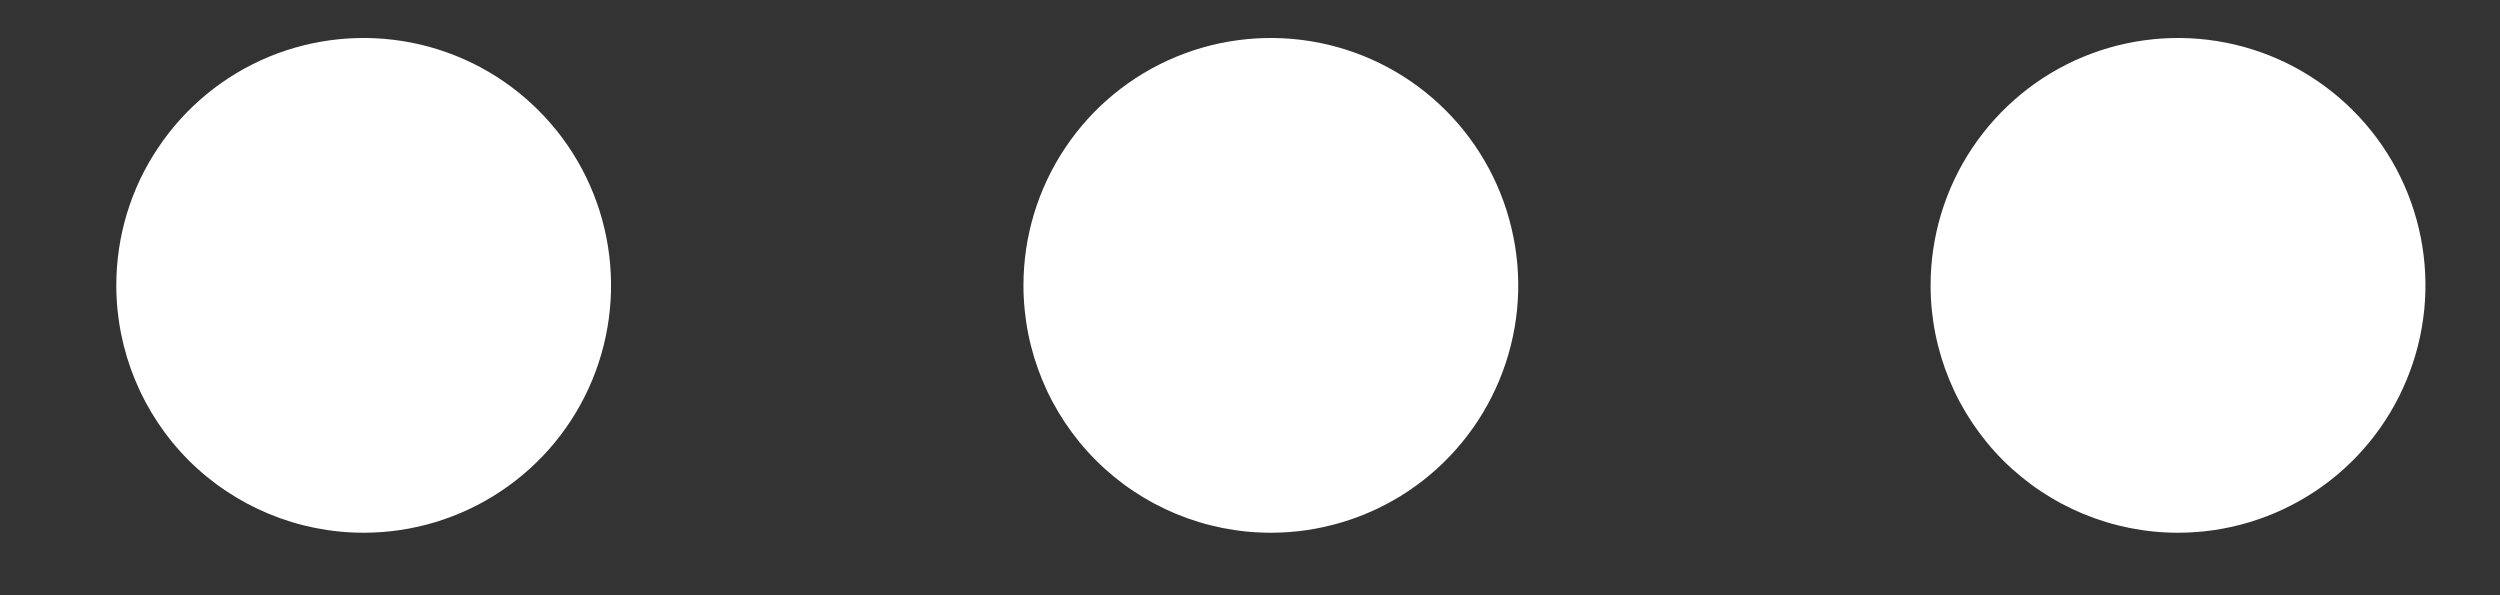 <?xml version="1.0" encoding="UTF-8" standalone="no"?><svg width='21' height='5' viewBox='0 0 21 5' fill='none' xmlns='http://www.w3.org/2000/svg'>
<rect x="0" y="0" width="21" height="5" fill="#333333" stroke="none"/>
<path d='M16.217 2.397C16.217 1.986 16.339 1.584 16.567 1.243C16.796 0.901 17.12 0.634 17.5 0.477C17.88 0.32 18.298 0.279 18.701 0.359C19.104 0.439 19.474 0.637 19.765 0.928C20.056 1.218 20.254 1.589 20.334 1.992C20.414 2.395 20.373 2.813 20.215 3.192C20.058 3.572 19.792 3.897 19.45 4.125C19.108 4.353 18.706 4.475 18.295 4.475C17.744 4.475 17.216 4.256 16.826 3.867C16.436 3.477 16.217 2.948 16.217 2.397ZM8.597 2.397C8.597 1.986 8.719 1.584 8.947 1.243C9.175 0.901 9.5 0.634 9.88 0.477C10.259 0.32 10.678 0.279 11.081 0.359C11.484 0.439 11.854 0.637 12.145 0.928C12.435 1.218 12.633 1.589 12.713 1.992C12.794 2.395 12.752 2.813 12.595 3.192C12.438 3.572 12.171 3.897 11.83 4.125C11.488 4.353 11.086 4.475 10.675 4.475C10.124 4.475 9.595 4.256 9.206 3.867C8.816 3.477 8.597 2.948 8.597 2.397V2.397ZM0.977 2.397C0.977 1.986 1.098 1.584 1.327 1.243C1.555 0.901 1.88 0.634 2.259 0.477C2.639 0.32 3.057 0.279 3.46 0.359C3.863 0.439 4.234 0.637 4.524 0.928C4.815 1.218 5.013 1.589 5.093 1.992C5.173 2.395 5.132 2.813 4.975 3.192C4.818 3.572 4.551 3.897 4.209 4.125C3.868 4.353 3.466 4.475 3.055 4.475C2.504 4.475 1.975 4.256 1.585 3.867C1.196 3.477 0.977 2.948 0.977 2.397Z' fill='white'/>
</svg>
